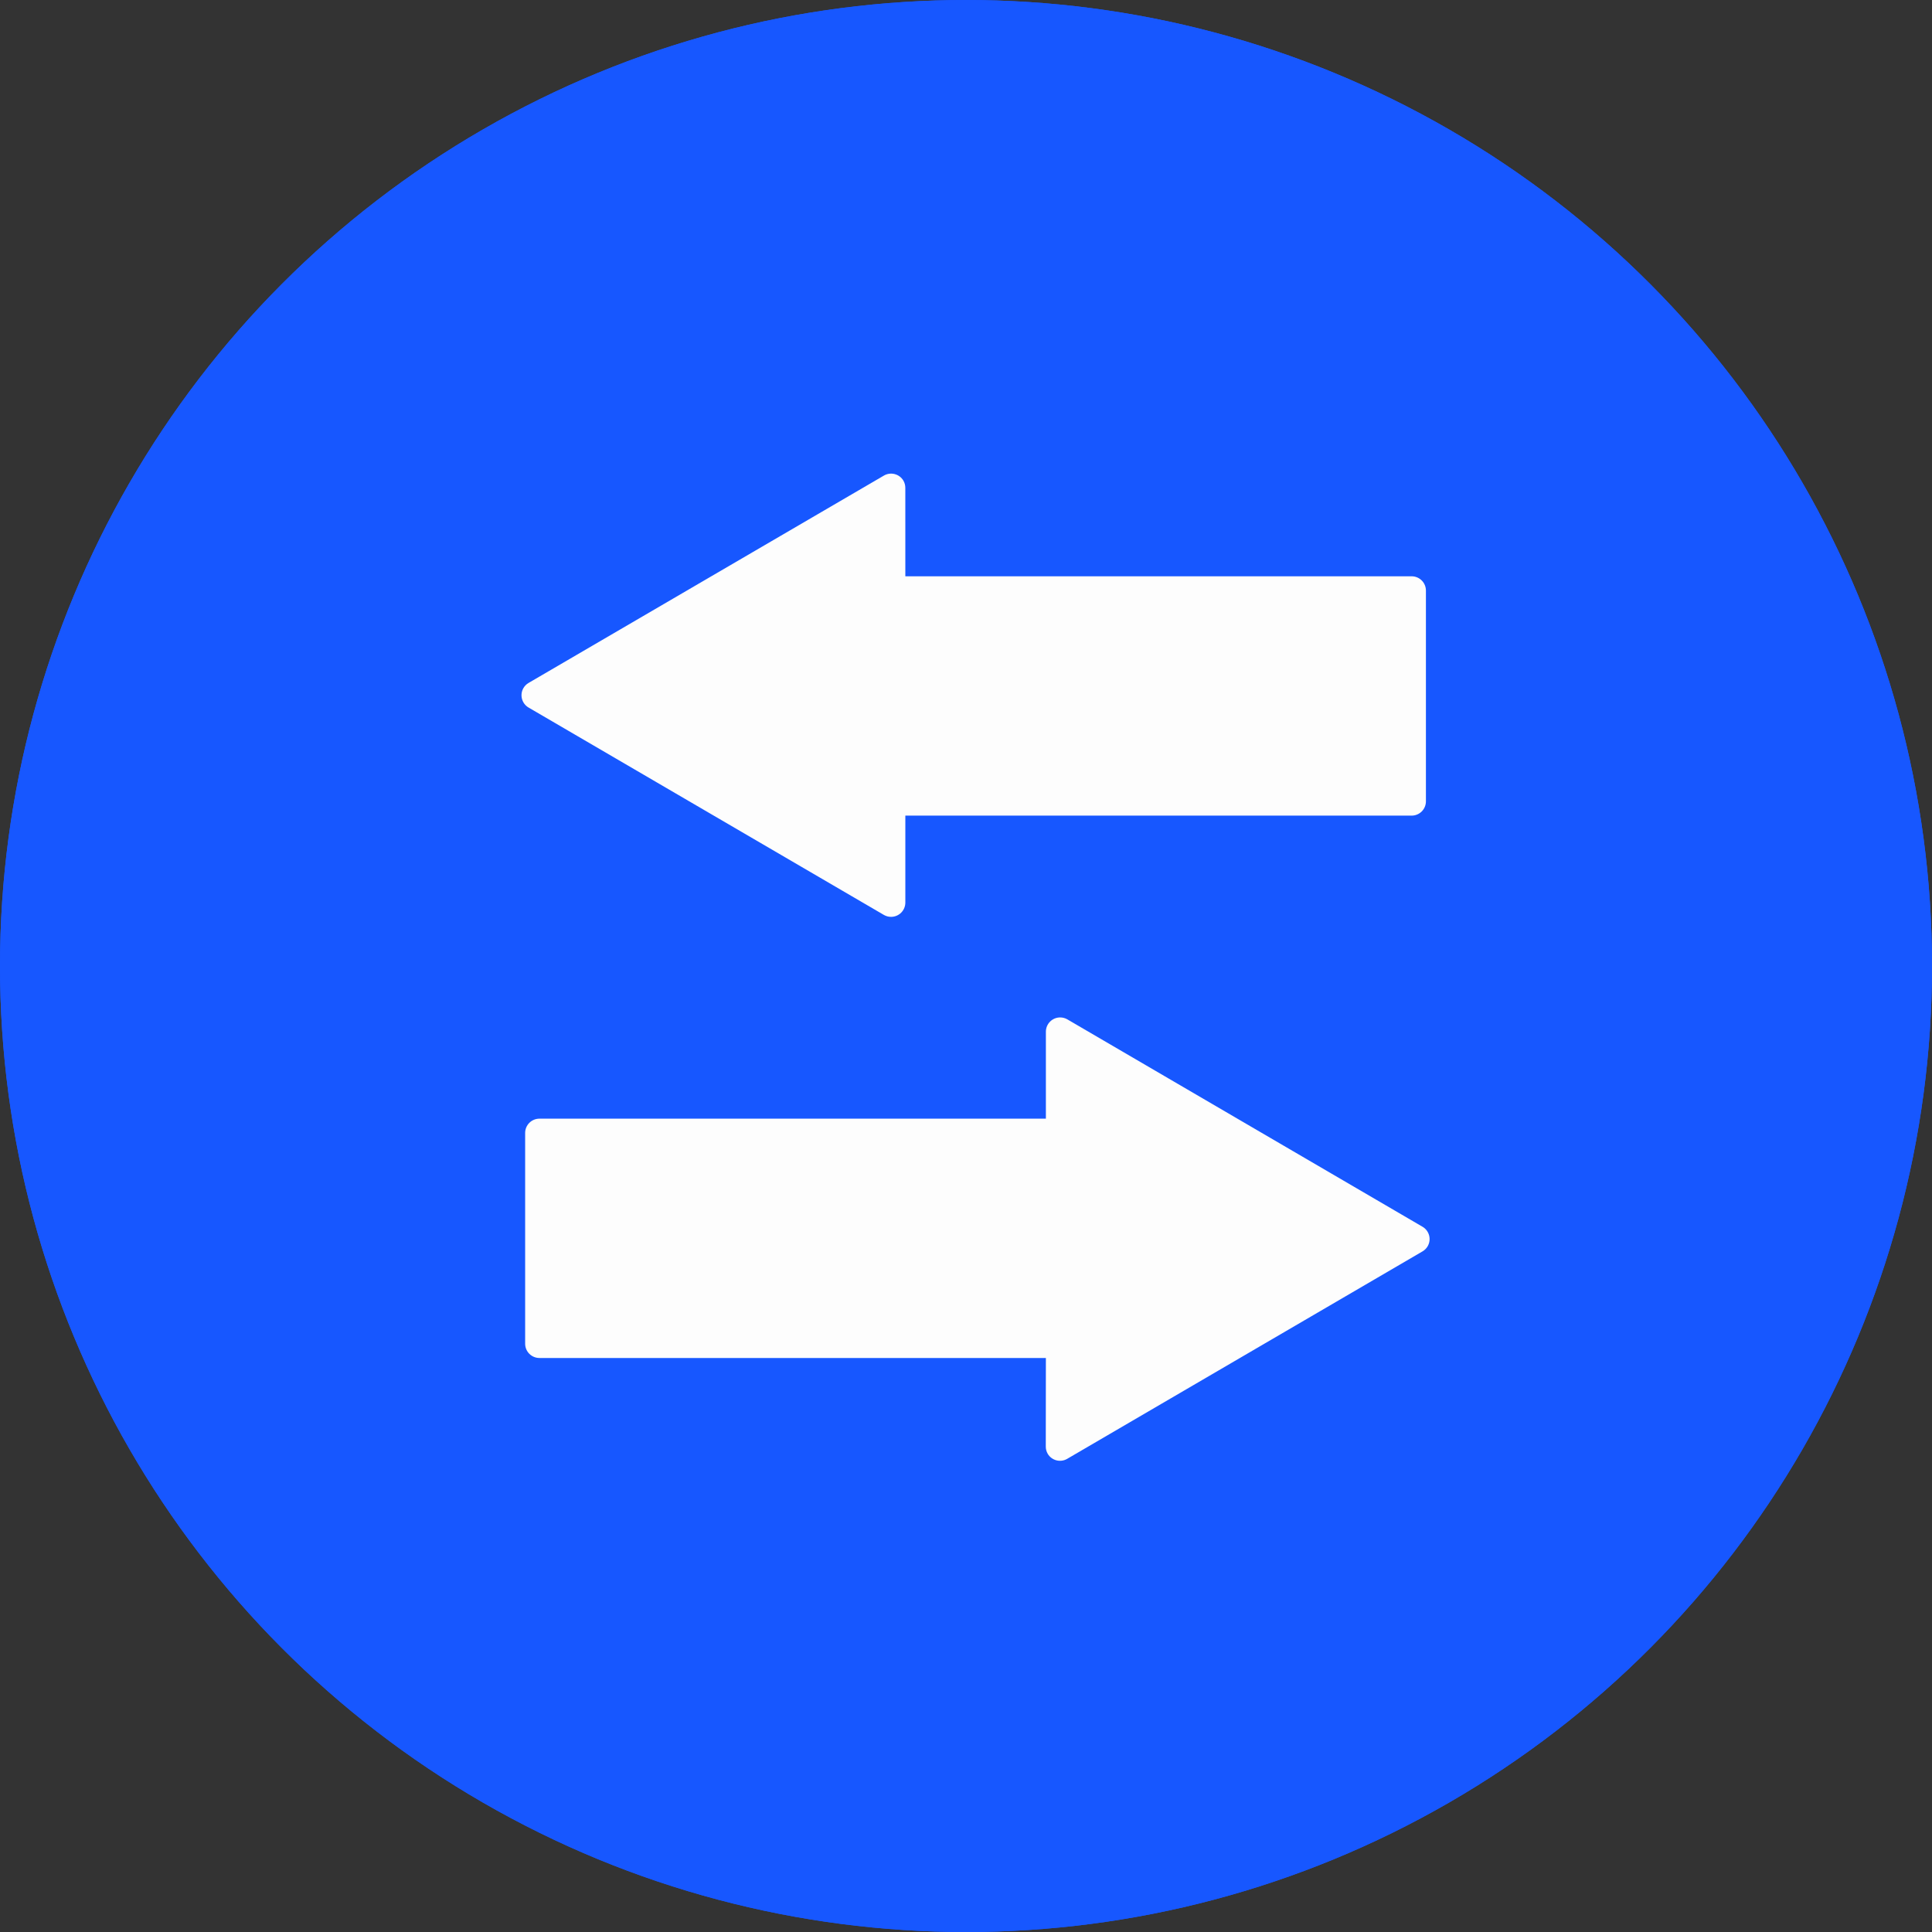 <svg xmlns="http://www.w3.org/2000/svg" width="76.875" height="76.875" viewBox="0 0 76.875 76.875">
    <rect x="0" y="0" width="76.875" height="76.875" fill="#333333" stroke="none"/>
    <defs>
        <style>
            .cls-1,.cls-7{fill:none}.cls-1{clip-rule:evenodd}.cls-2{fill:#1757FF;stroke:#1757FF;stroke-width:2px}.cls-3{clip-path:url(#clip-path)}.cls-4{fill:#fdfdfd}.cls-5{clip-path:url(#clip-path-2)}.cls-6{stroke:none}
        </style>
        <clipPath id="clip-path">
            <path id="Path_1730" d="M16.067-203.521h20.146a.568.568 0 0 1 .568.568v8.387a.568.568 0 0 1-.568.568H16.067v3.46a.568.568 0 0 1-.568.568.567.567 0 0 1-.286-.077L1.072-198.3a.568.568 0 0 1-.2-.776.568.568 0 0 1 .2-.2l14.141-8.252a.568.568 0 0 1 .776.2.568.568 0 0 1 .077.286z" class="cls-1" data-name="Path 1730" transform="translate(-.79 207.61)"/>
        </clipPath>
        <clipPath id="clip-path-2">
            <path id="Path_1732" d="M22.3-79.67H2.148a.568.568 0 0 1-.568-.568v-8.387a.568.568 0 0 1 .568-.568H22.3v-3.46a.568.568 0 0 1 .568-.568.568.568 0 0 1 .286.077L37.29-84.89a.568.568 0 0 1 .2.776.568.568 0 0 1-.2.2l-14.141 8.256a.568.568 0 0 1-.776-.2.568.568 0 0 1-.077-.286z" class="cls-1" data-name="Path 1732" transform="translate(-1.581 93.219)"/>
        </clipPath>
    </defs>
    <g id="Group_2993" data-name="Group 2993" transform="translate(-1170 -758)">
        <g id="Ellipse_243" class="cls-2" data-name="Ellipse 243" transform="translate(1170 758)">
            <circle cx="38.438" cy="38.438" r="38.438" class="cls-6"/>
            <circle cx="38.438" cy="38.438" r="37.438" class="cls-7"/>
        </g>
        <g id="Group_2989" data-name="Group 2989" transform="translate(1190.747 776.842)">
            <g id="Group_2987" class="cls-3" data-name="Group 2987">
                <path id="Path_1729" d="M-4.21-212.61h37.883v19.531H-4.21z" class="cls-4" data-name="Path 1729" transform="translate(3.264 211.664)"/>
            </g>
            <g id="Group_2988" class="cls-5" data-name="Group 2988" transform="translate(.15 21.644)">
                <path id="Path_1731" d="M34.463-78.689H-3.419v-19.53h37.882z" class="cls-4" data-name="Path 1731" transform="translate(2.473 97.273)"/>
            </g>
        </g>
    </g>
</svg>
